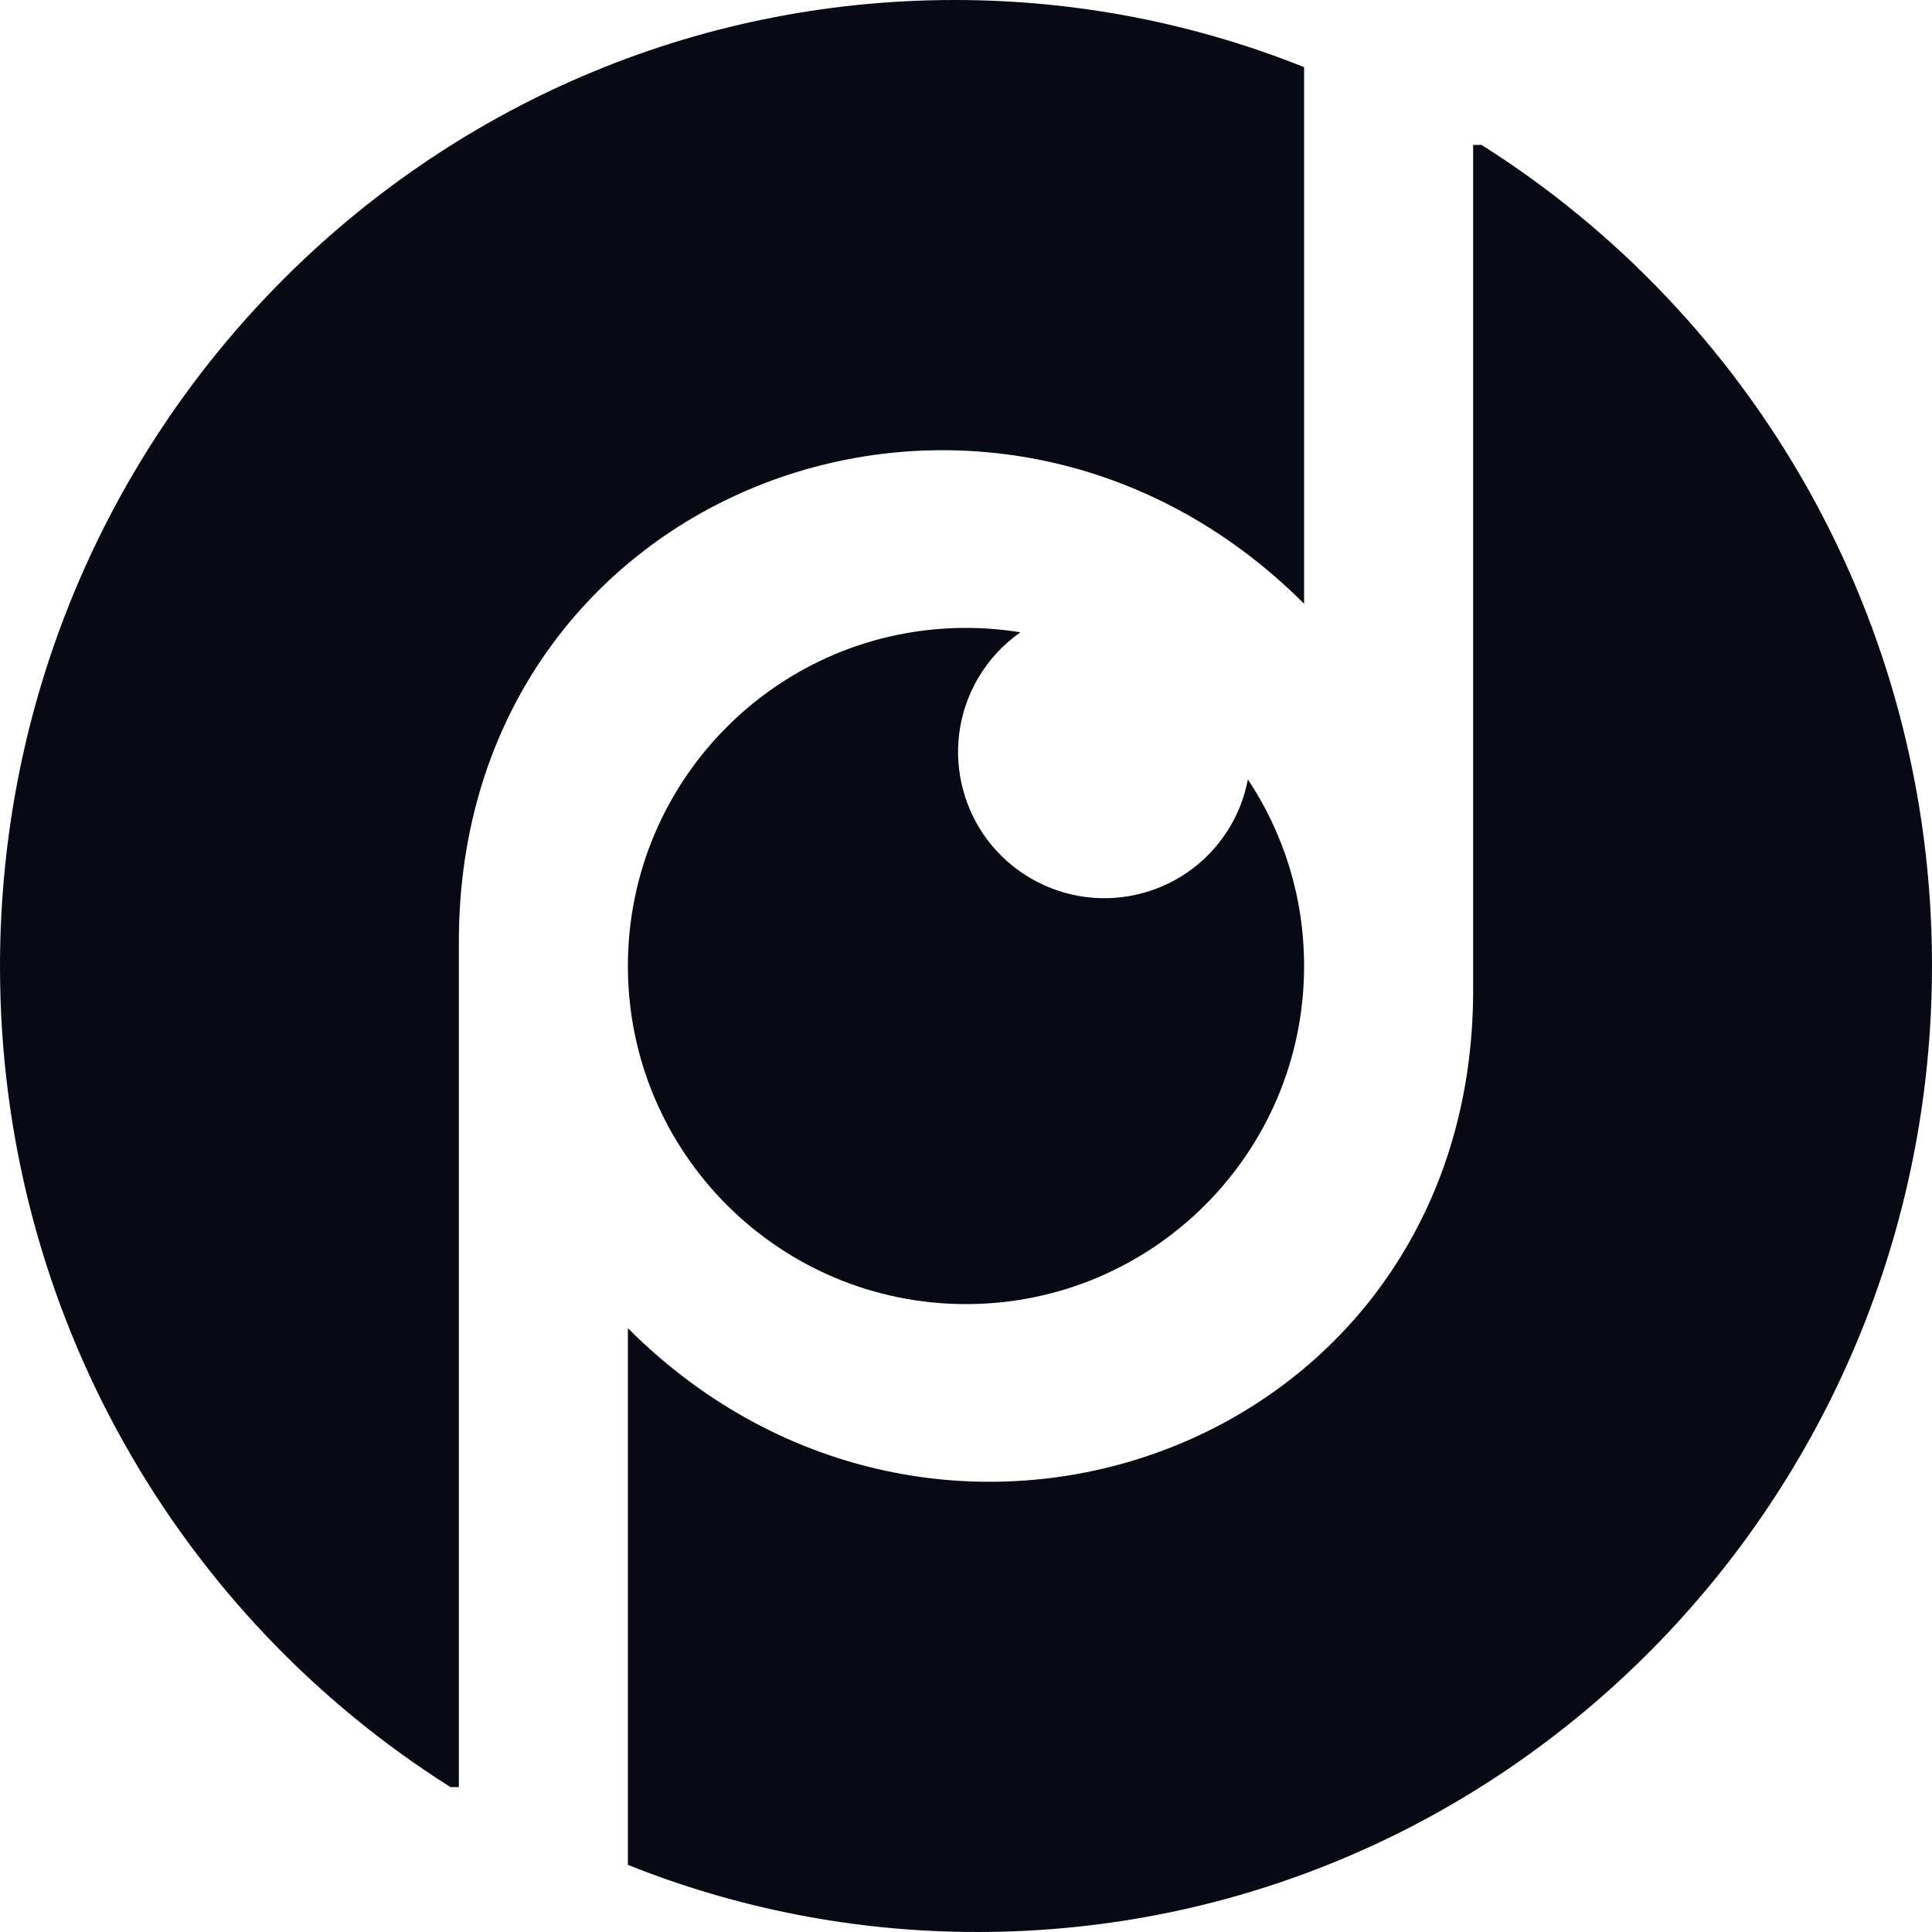 <svg width="40" height="40" viewBox="0 0 40 40" fill="none" xmlns="http://www.w3.org/2000/svg">
<g clip-path="url(#clip0_859_17127)">
<path d="M9.5 19.5C9.5 10.029 20.5 6 27 12.5V1.39C24.762 0.495 22.321 0 19.766 0C8.849 0 0 8.958 0 20.01C0 27.181 3.728 33.468 9.327 37H9.5V19.5Z" fill="#070914"/>
<path d="M30.5 20.5C30.5 29.971 19.5 34 13 27.5V38.61C15.238 39.505 17.679 40 20.234 40C31.151 40 40 31.042 40 19.99C40 12.819 36.272 6.532 30.673 3H30.5V20.5Z" fill="#070914"/>
<path d="M25.836 16.136C25.774 16.461 25.661 16.781 25.486 17.082C24.65 18.532 22.799 19.026 21.35 18.19C19.901 17.354 19.406 15.504 20.242 14.054C20.471 13.659 20.777 13.336 21.127 13.091C20.761 13.032 20.385 13 20 13C16.133 13 13 16.133 13 20C13 23.867 16.136 27 20 27C23.864 27 27 23.867 27 20C27 18.572 26.572 17.244 25.836 16.136Z" fill="#070914"/>
</g>
<defs>
<clipPath id="clip0_859_17127">
<rect width="40" height="40" fill="white"/>
</clipPath>
</defs>
</svg>
